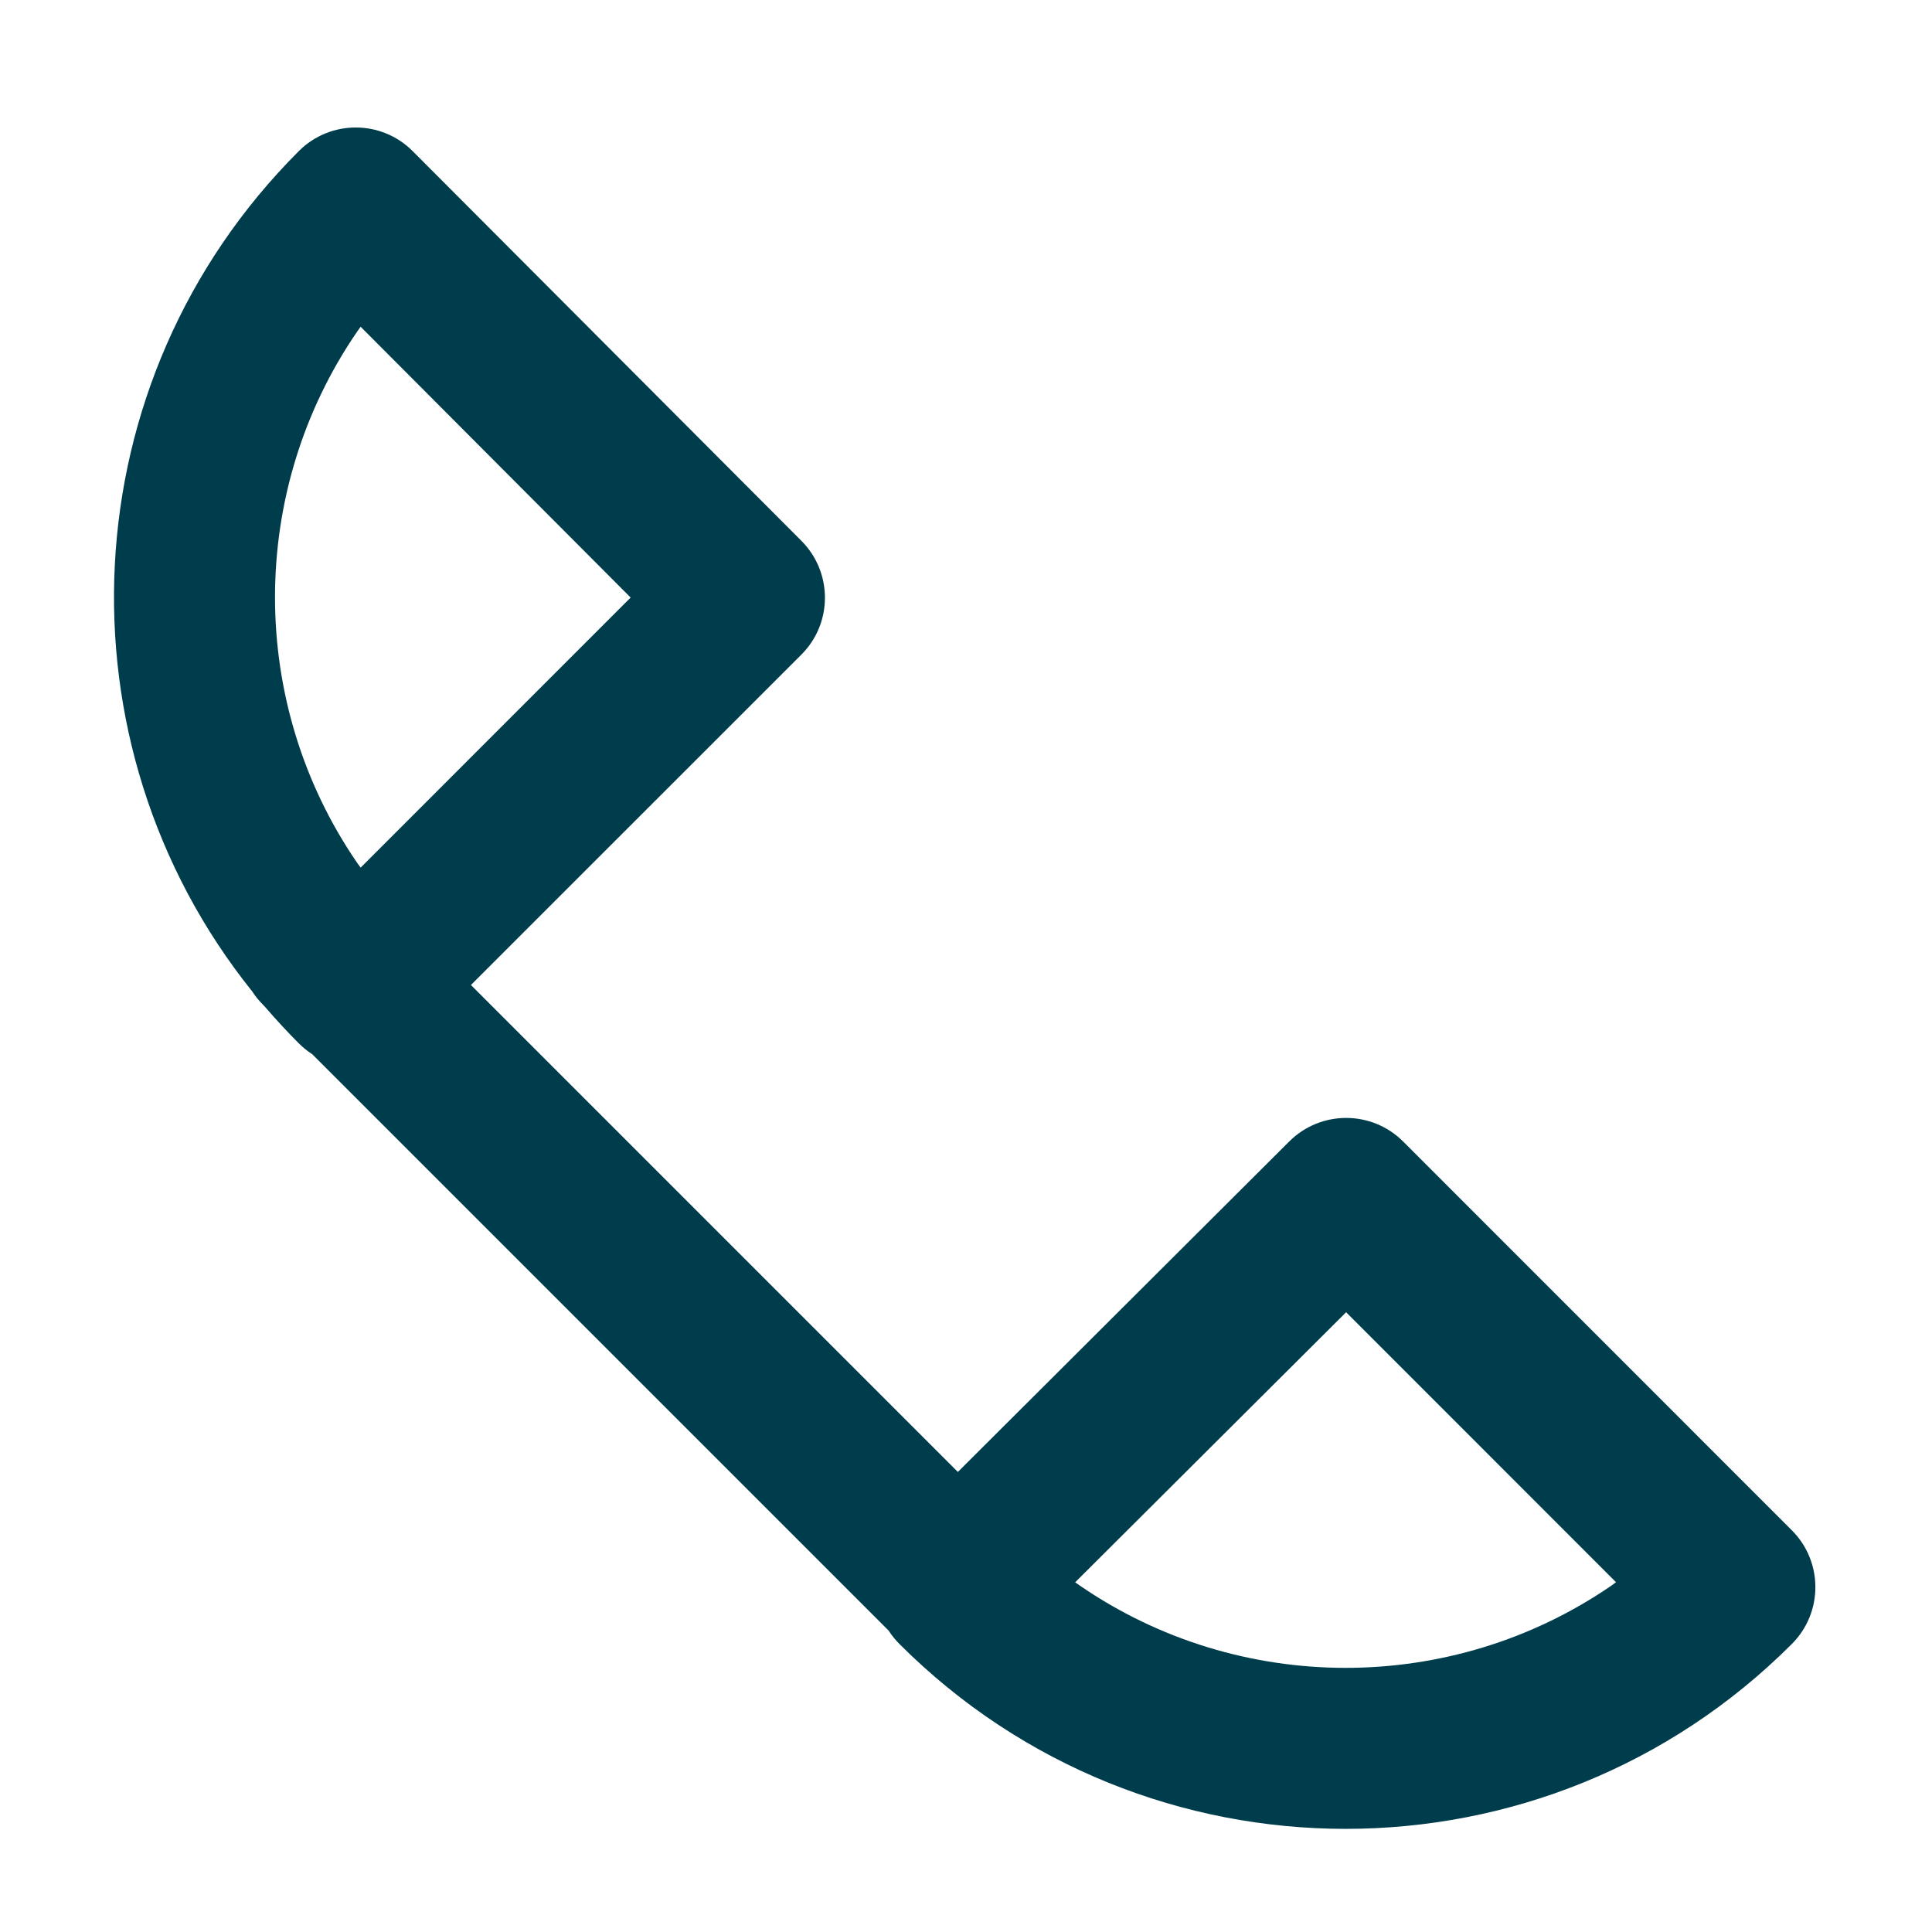 <svg width="24" height="24" viewBox="0 0 24 24" fill="none" xmlns="http://www.w3.org/2000/svg">
<path fill-rule="evenodd" clip-rule="evenodd" d="M5.127 1.878L9.956 6.719C10.345 7.11 10.345 7.742 9.955 8.132L5.85 12.236L11.899 18.285L16.016 14.179C16.407 13.79 17.039 13.79 17.43 14.18L22.258 19.009C22.649 19.399 22.649 20.033 22.258 20.423C19.198 23.484 14.235 23.484 11.174 20.423C11.122 20.371 11.077 20.315 11.039 20.256L3.879 13.096C3.82 13.058 3.764 13.013 3.712 12.961C3.566 12.815 3.428 12.665 3.296 12.512L3.266 12.48C3.215 12.429 3.171 12.375 3.134 12.317C0.665 9.239 0.857 4.731 3.712 1.877C4.103 1.486 4.737 1.486 5.127 1.878ZM16.722 16.301L13.356 19.656L13.416 19.698C15.398 21.059 18.034 21.059 20.016 19.698L20.075 19.655L16.722 16.301ZM4.48 4.059L4.437 4.119C3.076 6.101 3.076 8.737 4.437 10.719L4.48 10.778L7.834 7.423L4.48 4.059Z" fill="#003D4C"/>
</svg>
